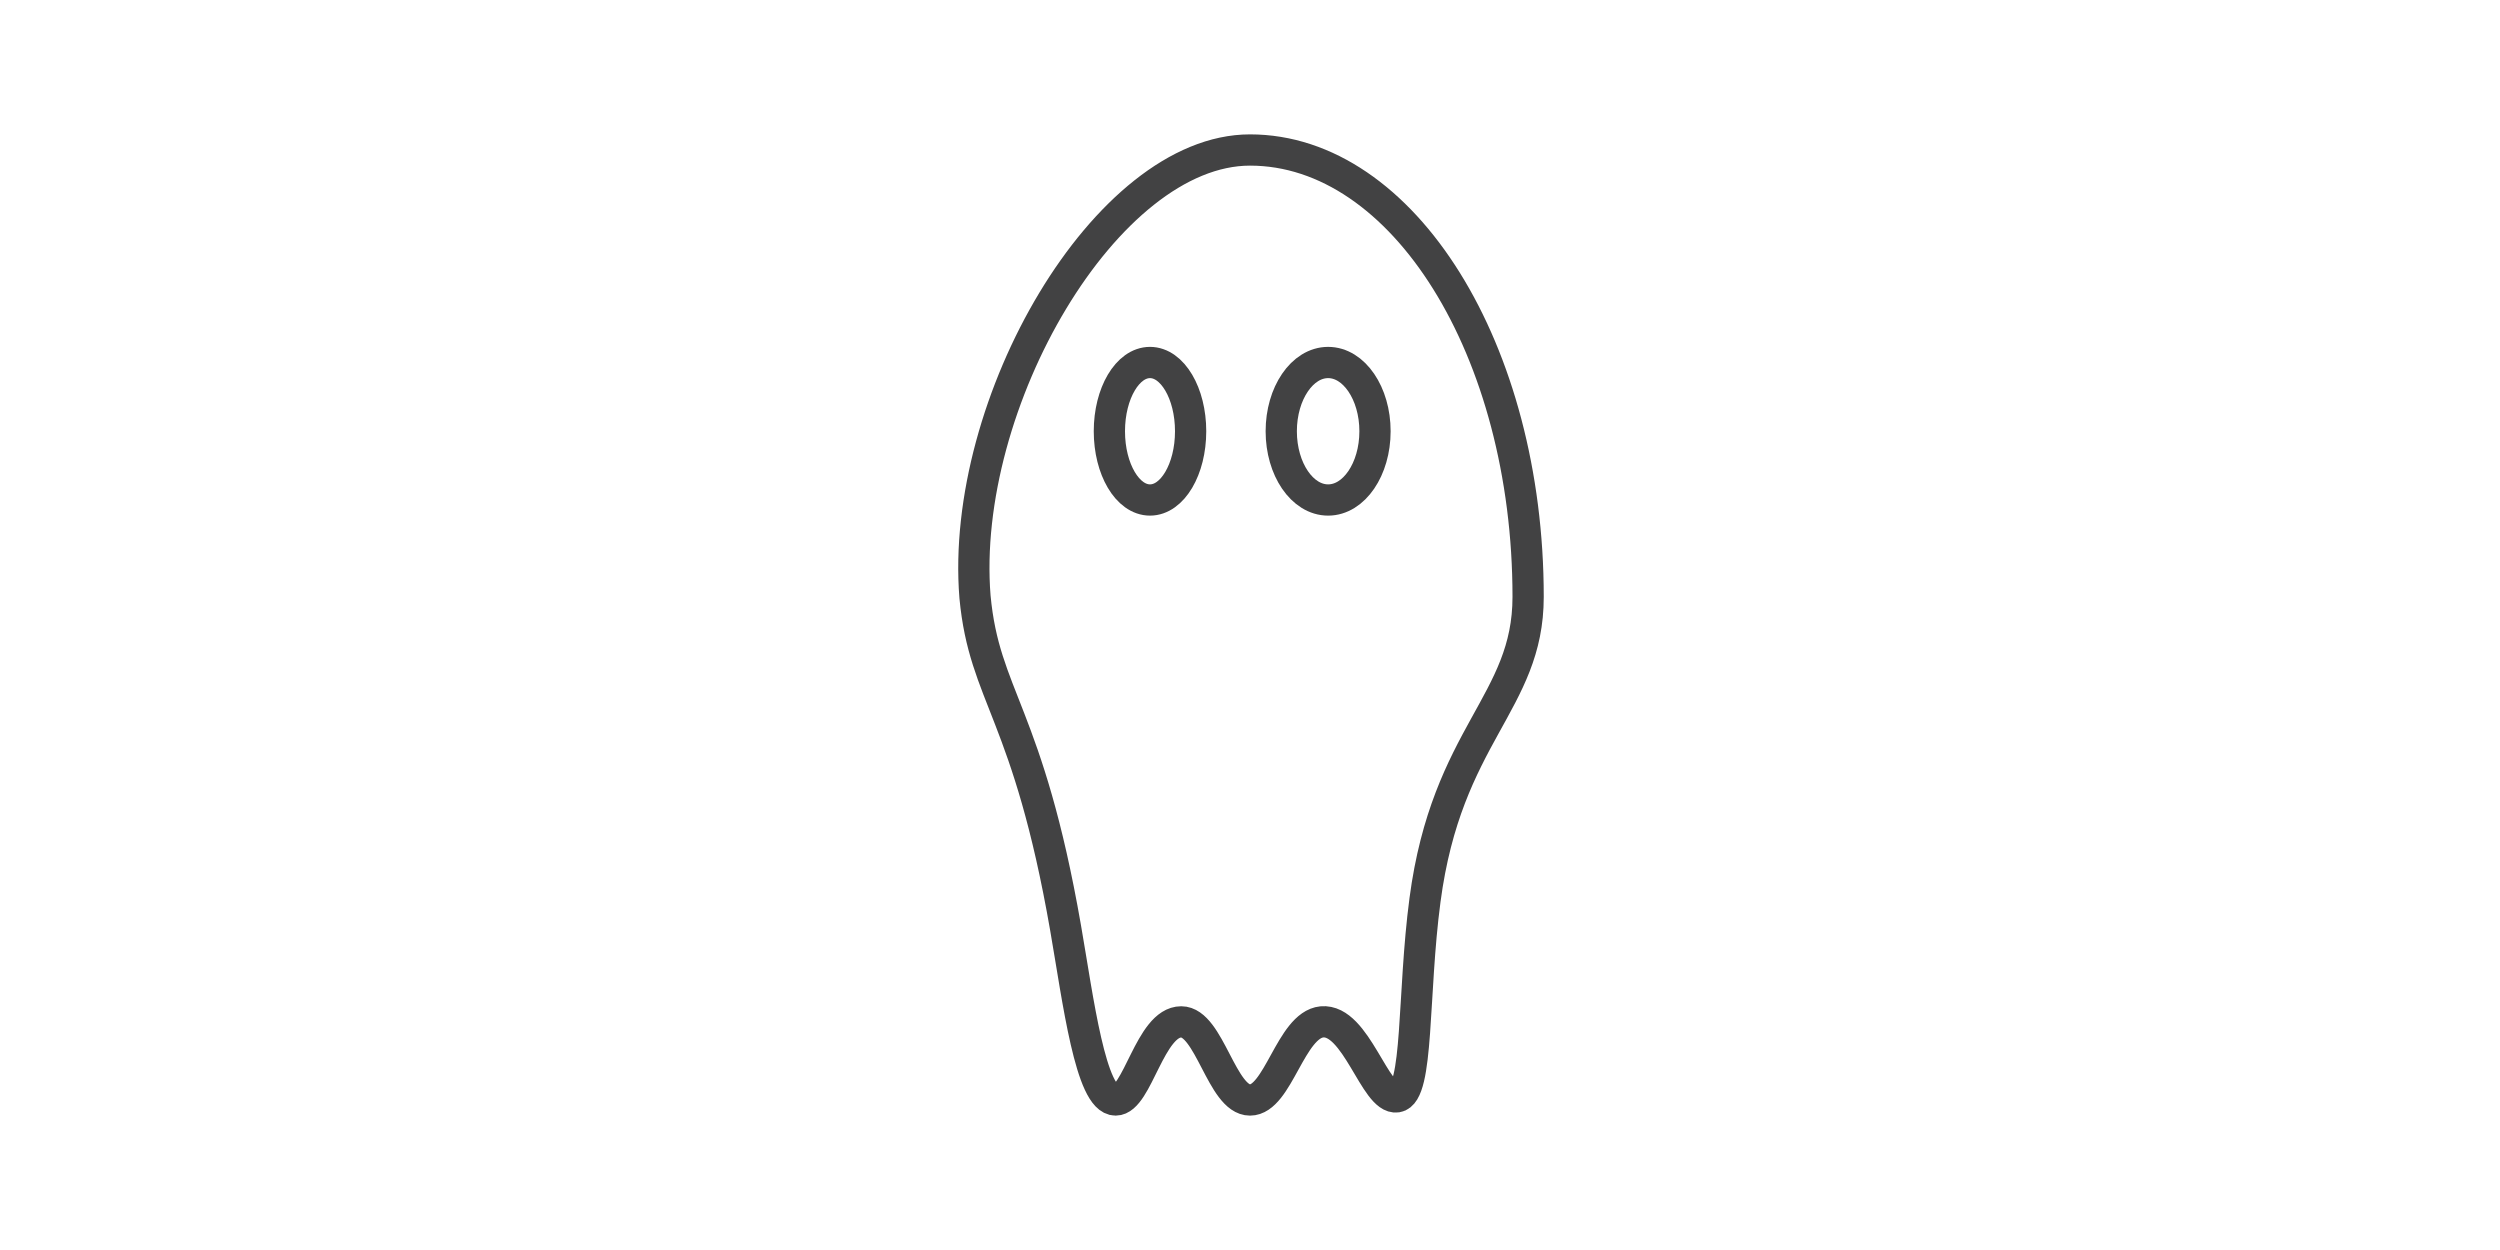 <?xml version="1.0" encoding="utf-8"?>
<!-- Generator: Adobe Illustrator 19.2.1, SVG Export Plug-In . SVG Version: 6.00 Build 0)  -->
<svg version="1.1" id="Vrstva_1" xmlns="http://www.w3.org/2000/svg" xmlns:xlink="http://www.w3.org/1999/xlink" x="0px" y="0px"
	 viewBox="0 0 80 40" style="enable-background:new 0 0 80 40;" xml:space="preserve">
<style type="text/css">
	.st0{fill:none;stroke:#424243;stroke-miterlimit:10;}
</style>
<path class="st0" d="M48.9,19.1c0,3.4-2.6,4.4-3.3,9.7c-0.4,3-0.2,6.2-0.9,6.3c-0.7,0.1-1.3-2.5-2.4-2.4c-1,0.1-1.4,2.5-2.3,2.5
	c-0.9,0-1.3-2.5-2.2-2.5c-1,0-1.4,2.5-2.1,2.5c-0.8,0-1.2-3.2-1.6-5.5c-1.2-6.9-2.6-7.4-2.9-10.6C30.7,12.9,35.4,4.8,40,4.8
	C44.9,4.8,48.9,11.2,48.9,19.1z"/>
<ellipse class="st0" cx="36.8" cy="13.8" rx="1.3" ry="2.2"/>
<ellipse class="st0" cx="42.5" cy="13.8" rx="1.5" ry="2.2"/>
</svg>
